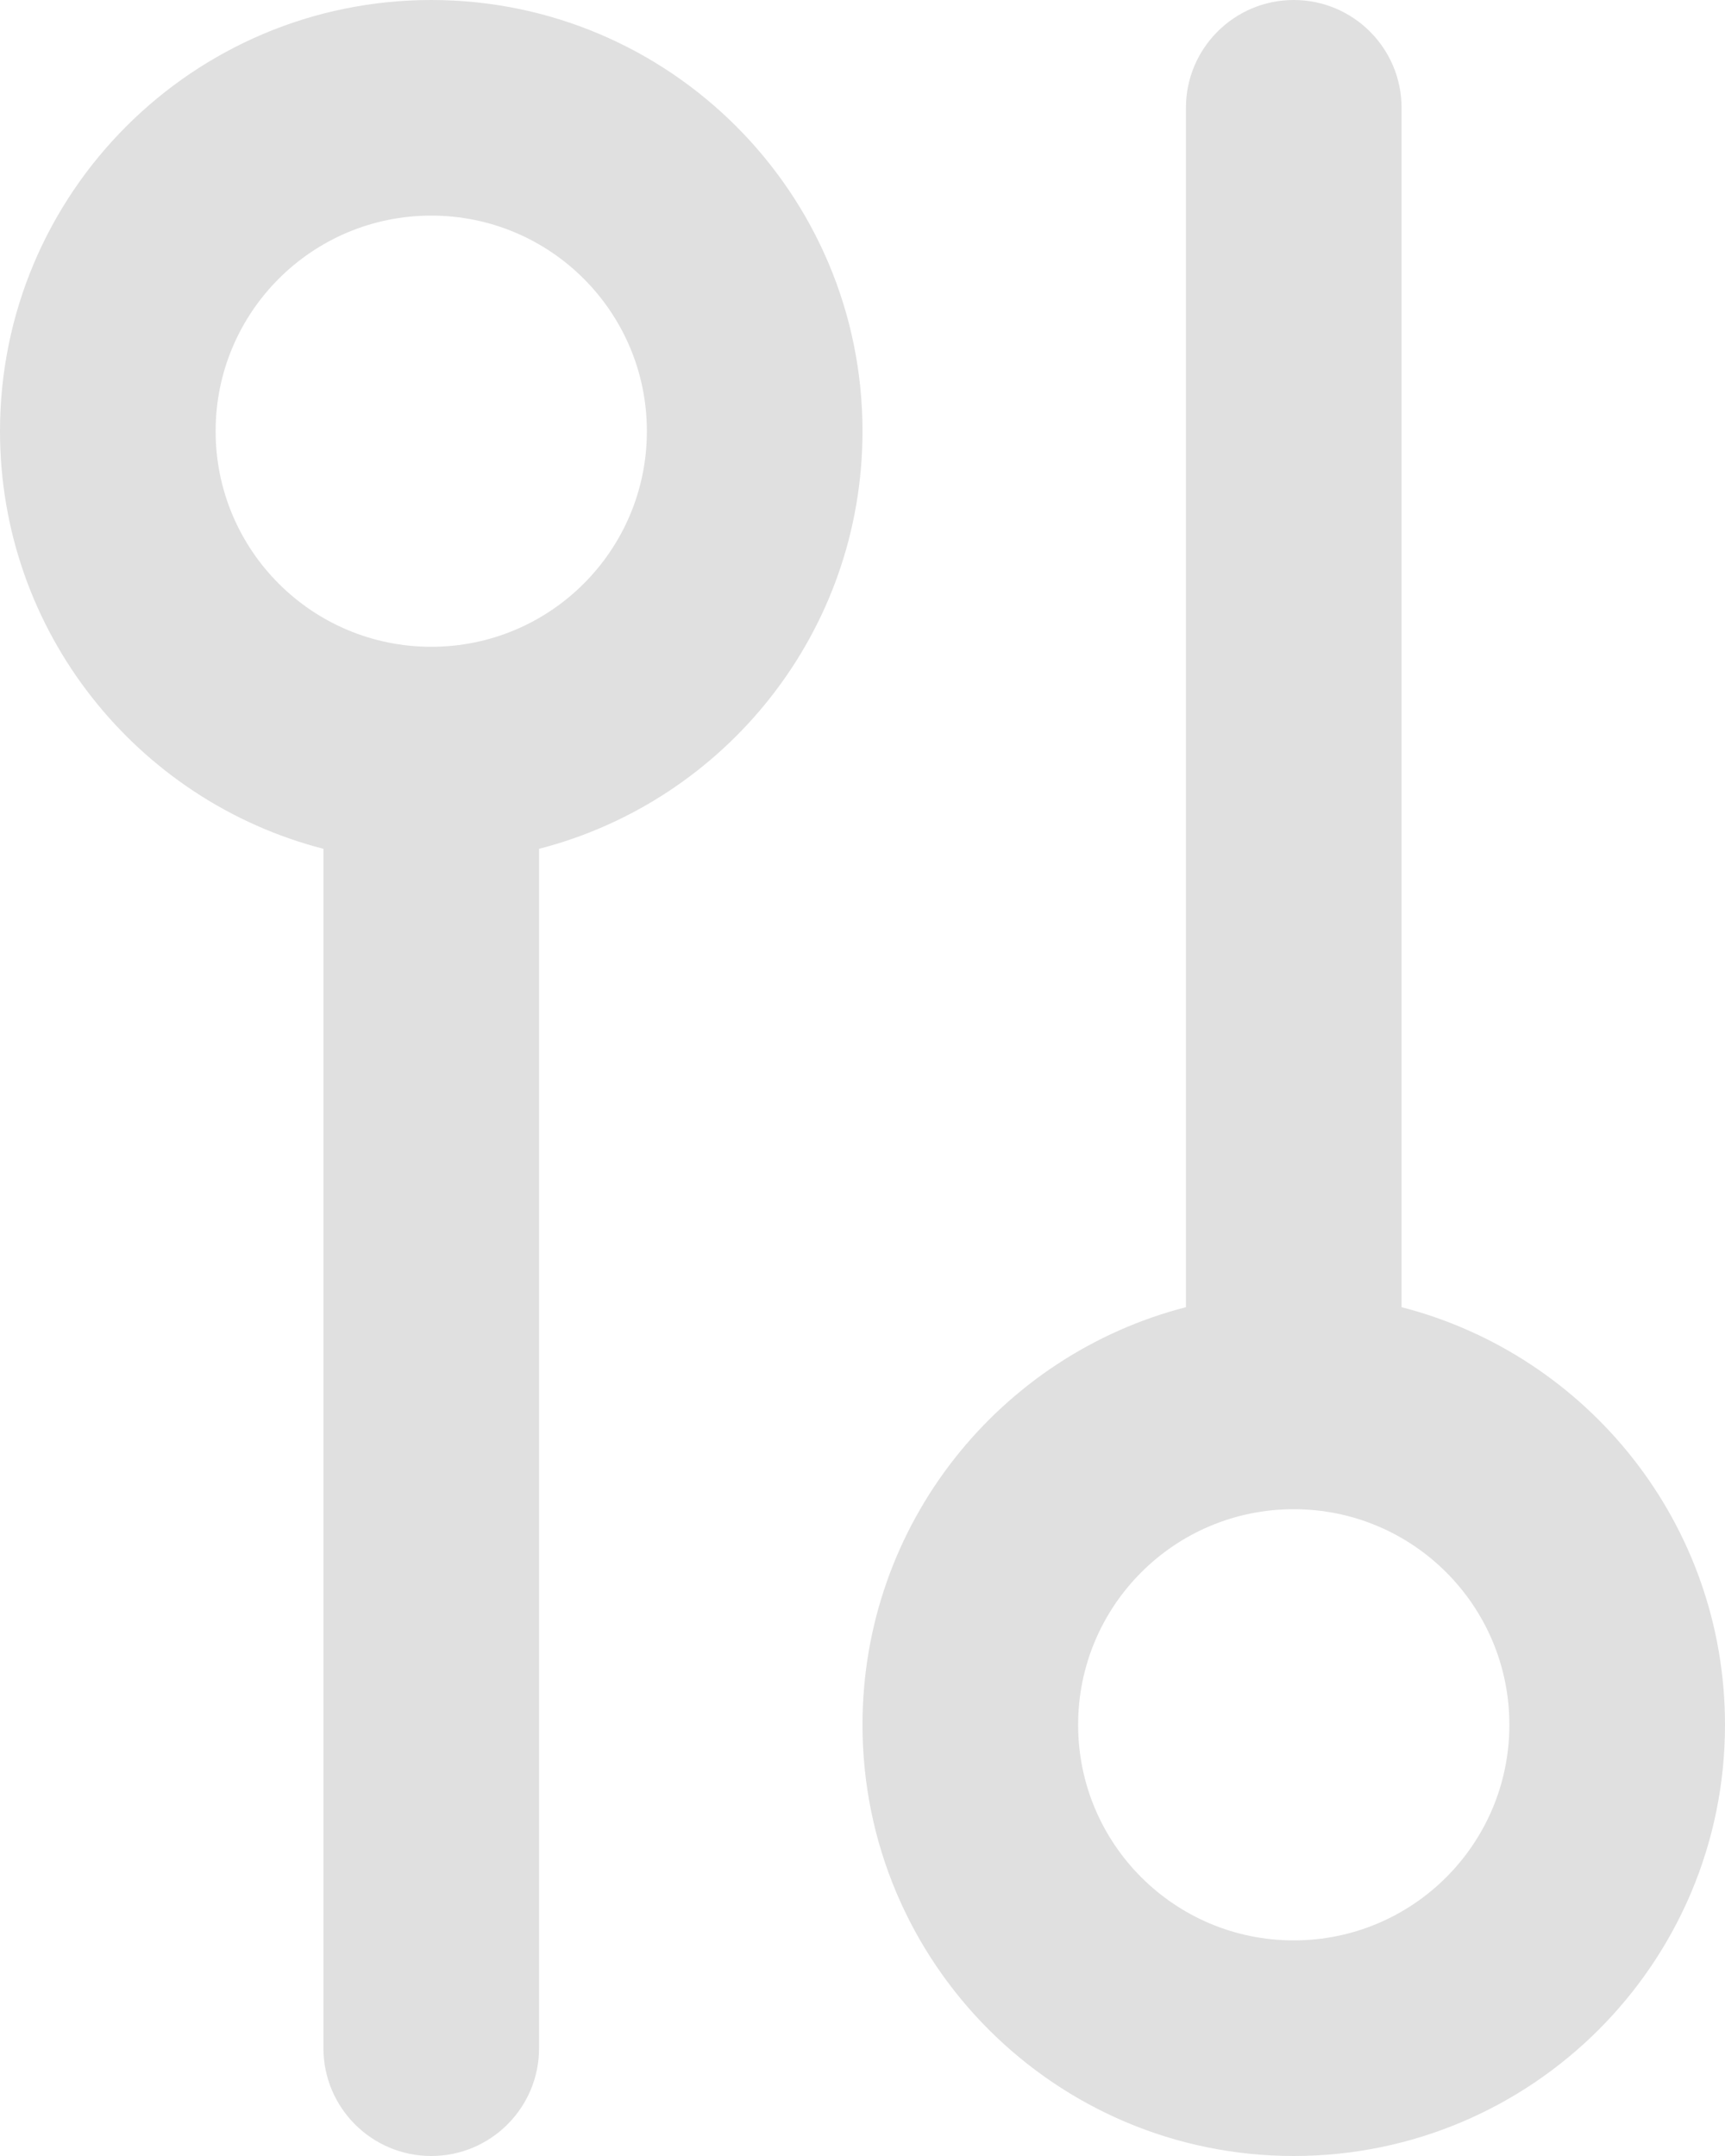 <svg width="16" height="20" viewBox="0 0 16 20" fill="none" xmlns="http://www.w3.org/2000/svg">
<path fill-rule="evenodd" clip-rule="evenodd" d="M8 4C8 1.791 6.209 -2.7141e-07 4 -1.74846e-07C1.791 -7.82811e-08 -3.78714e-07 1.791 -6.99382e-07 4C-9.75539e-07 5.864 1.275 7.43 3 7.874L3 19C3 19.552 3.448 20 4 20C4.552 20 5 19.552 5 19L5 7.874C6.725 7.43 8 5.864 8 4ZM4 6C5.105 6 6 5.105 6 4C6 2.895 5.105 2 4 2C2.895 2 2 2.895 2 4C2 5.105 2.895 6 4 6ZM12 20C9.791 20 8 18.209 8 16C8 14.136 9.275 12.57 11 12.126L11 1C11 0.448 11.448 -5.00396e-07 12 -5.24537e-07C12.552 -5.48678e-07 13 0.448 13 1L13 12.126C14.725 12.57 16 14.136 16 16C16 18.209 14.209 20 12 20ZM12 14C10.895 14 10 14.895 10 16C10 17.105 10.895 18 12 18C13.105 18 14 17.105 14 16C14 14.895 13.105 14 12 14Z" fill="#E0E0E0"/>
</svg>
